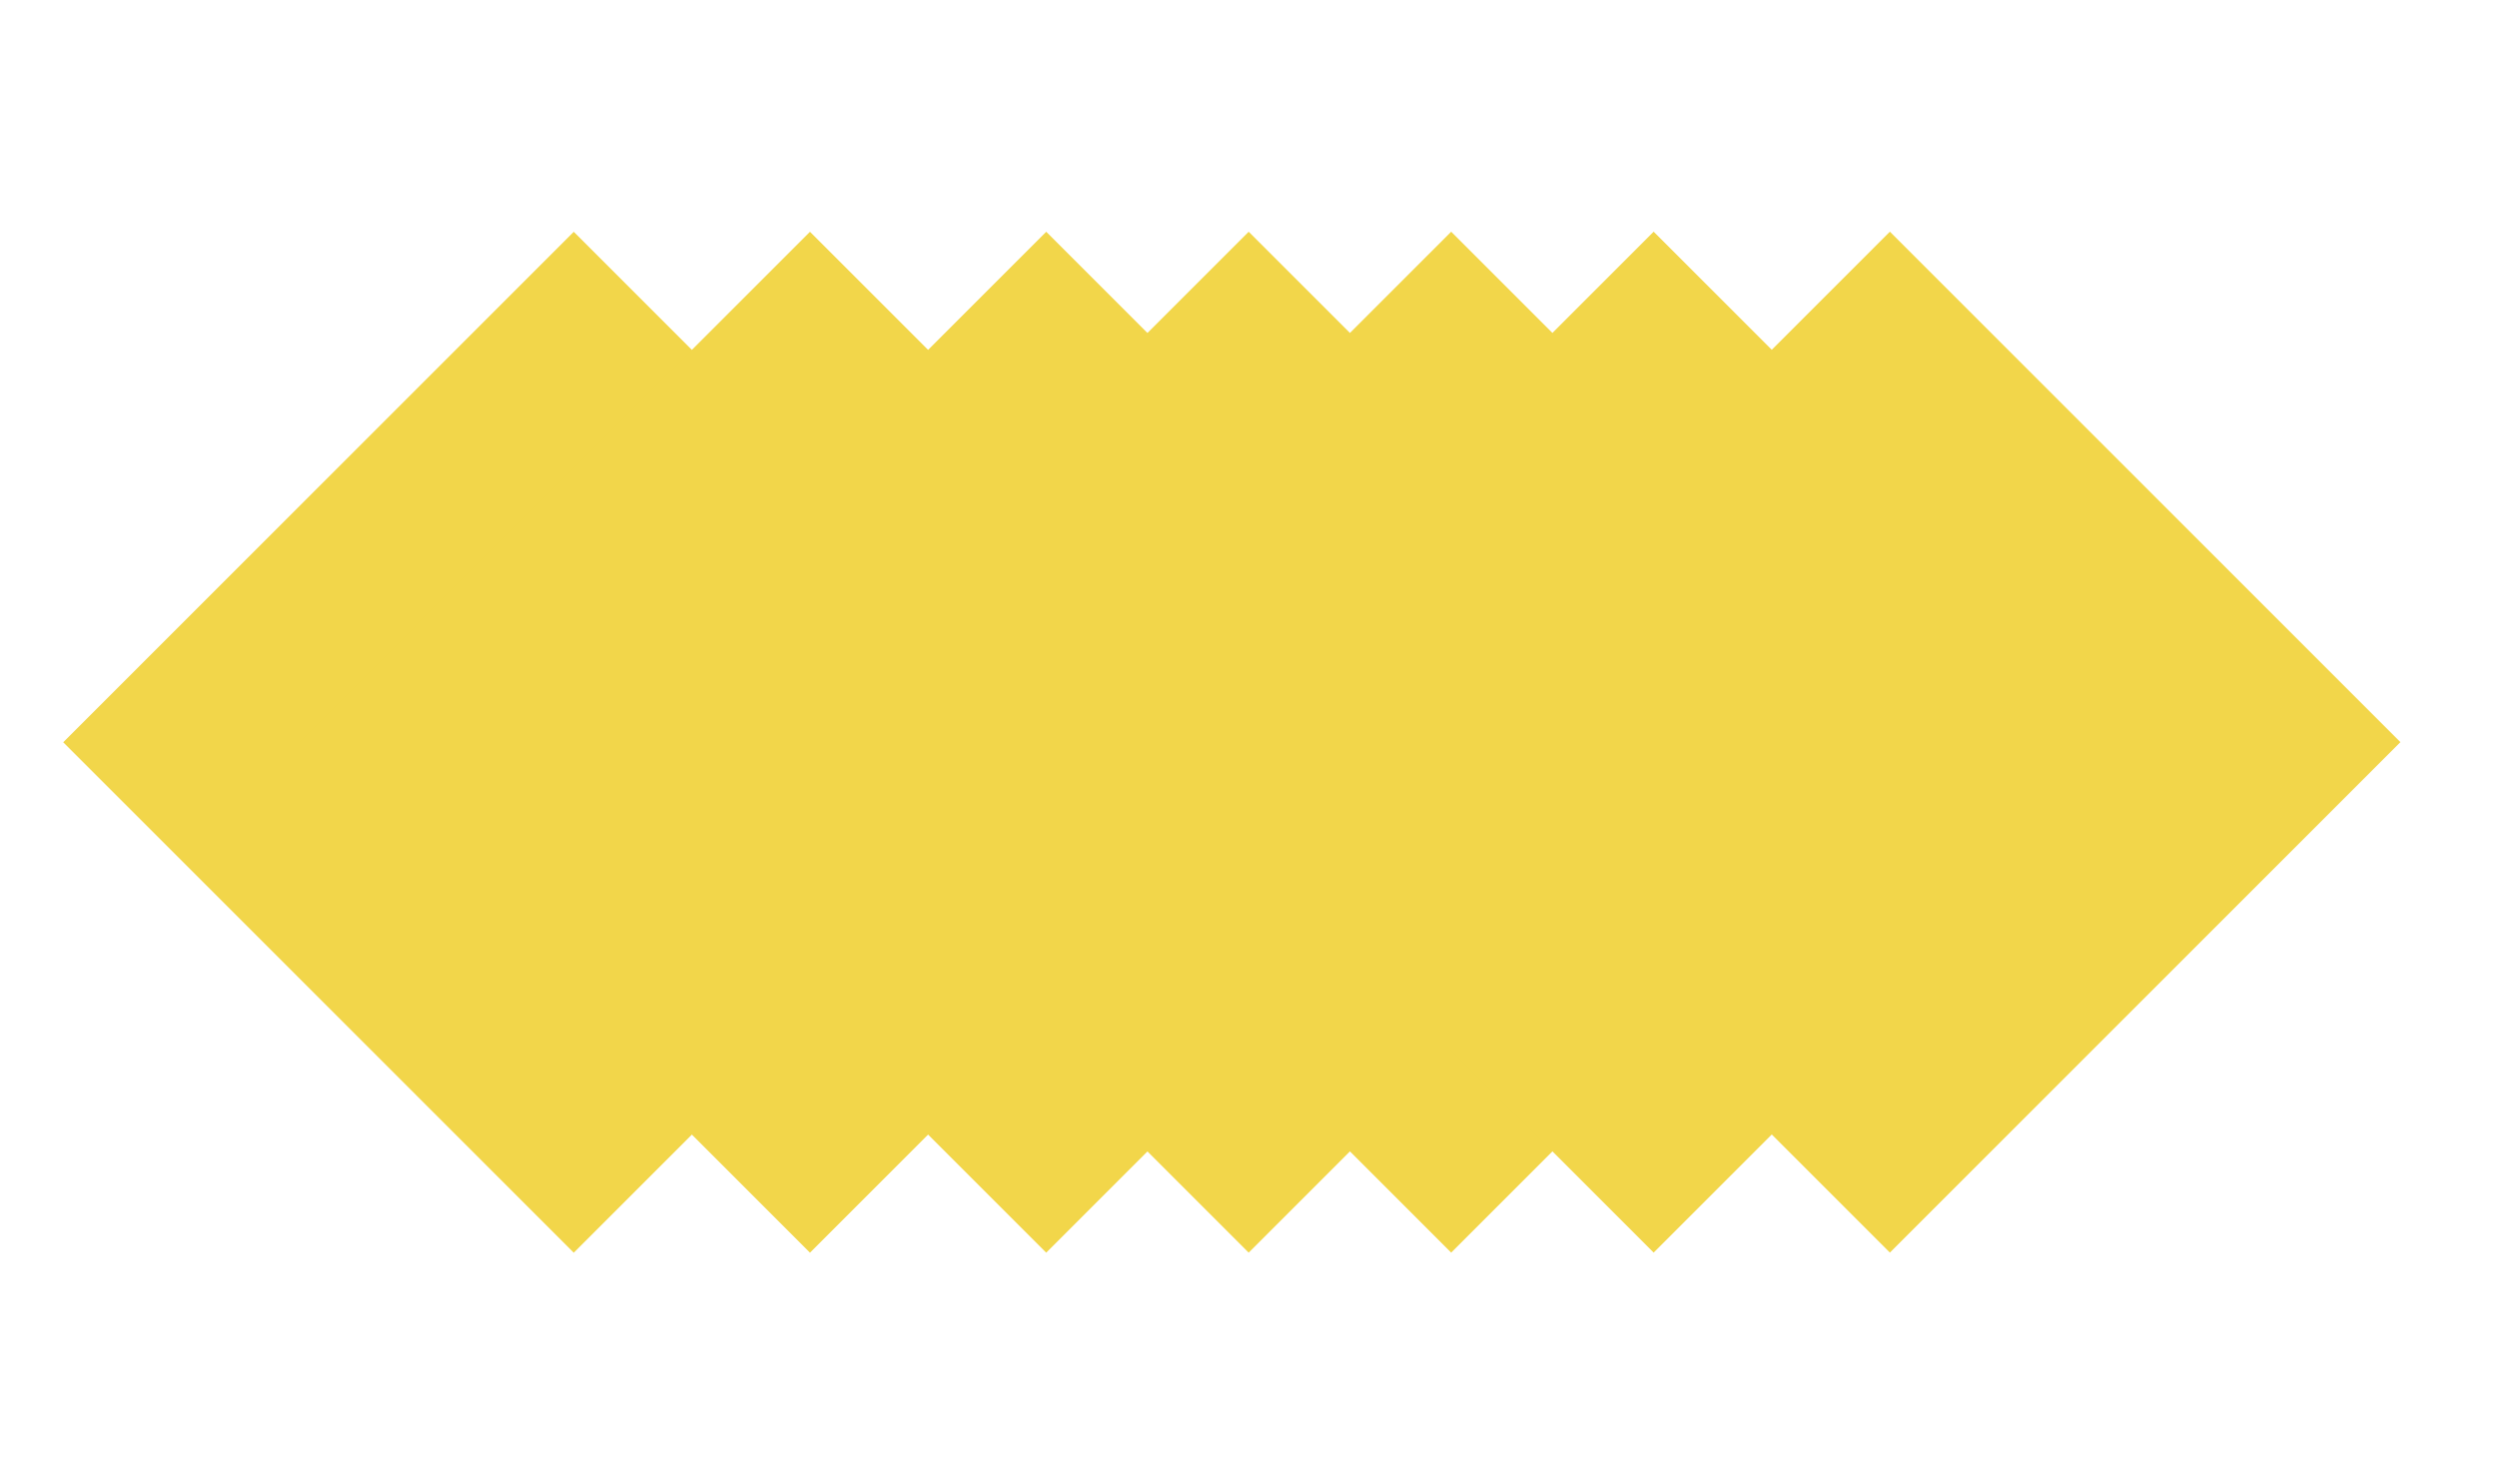 <?xml version="1.0" encoding="utf-8"?>
<!-- Generator: Adobe Illustrator 16.0.0, SVG Export Plug-In . SVG Version: 6.00 Build 0)  -->
<!DOCTYPE svg PUBLIC "-//W3C//DTD SVG 1.1//EN" "http://www.w3.org/Graphics/SVG/1.1/DTD/svg11.dtd">
<svg version="1.1" id="Layer_1" xmlns="http://www.w3.org/2000/svg" xmlns:xlink="http://www.w3.org/1999/xlink" x="0px" y="0px"
	 width="740px" height="440px" viewBox="0 0 740 440" enable-background="new 0 0 740 440" xml:space="preserve">
<g>
	
		<rect x="62.997" y="113" transform="matrix(-0.707 0.707 -0.707 -0.707 445.766 255.356)" fill="#F2D64A" width="213.999" height="213.998"/>
	
		<rect x="202.997" y="113.001" transform="matrix(-0.707 0.707 -0.707 -0.707 684.759 156.363)" fill="#F2D64A" width="213.999" height="213.998"/>
	
		<rect x="322.995" y="113.002" transform="matrix(-0.707 0.707 -0.707 -0.707 889.611 71.512)" fill="#F2D64A" width="213.999" height="213.998"/>
	
		<rect x="452.994" y="113.002" transform="matrix(-0.707 0.707 -0.707 -0.707 1111.533 -20.41)" fill="#F2D64A" width="213.999" height="213.998"/>
	
		<rect x="132.997" y="113.001" transform="matrix(-0.707 0.707 -0.707 -0.707 565.262 205.86)" fill="#F2D64A" width="213.999" height="213.998"/>
	
		<rect x="382.994" y="113.002" transform="matrix(-0.707 0.707 -0.707 -0.707 992.036 29.087)" fill="#F2D64A" width="213.999" height="213.998"/>
	
		<rect x="262.995" y="113.002" transform="matrix(-0.707 0.707 -0.707 -0.707 787.184 113.939)" fill="#F2D64A" width="213.999" height="213.998"/>
</g>
</svg>

